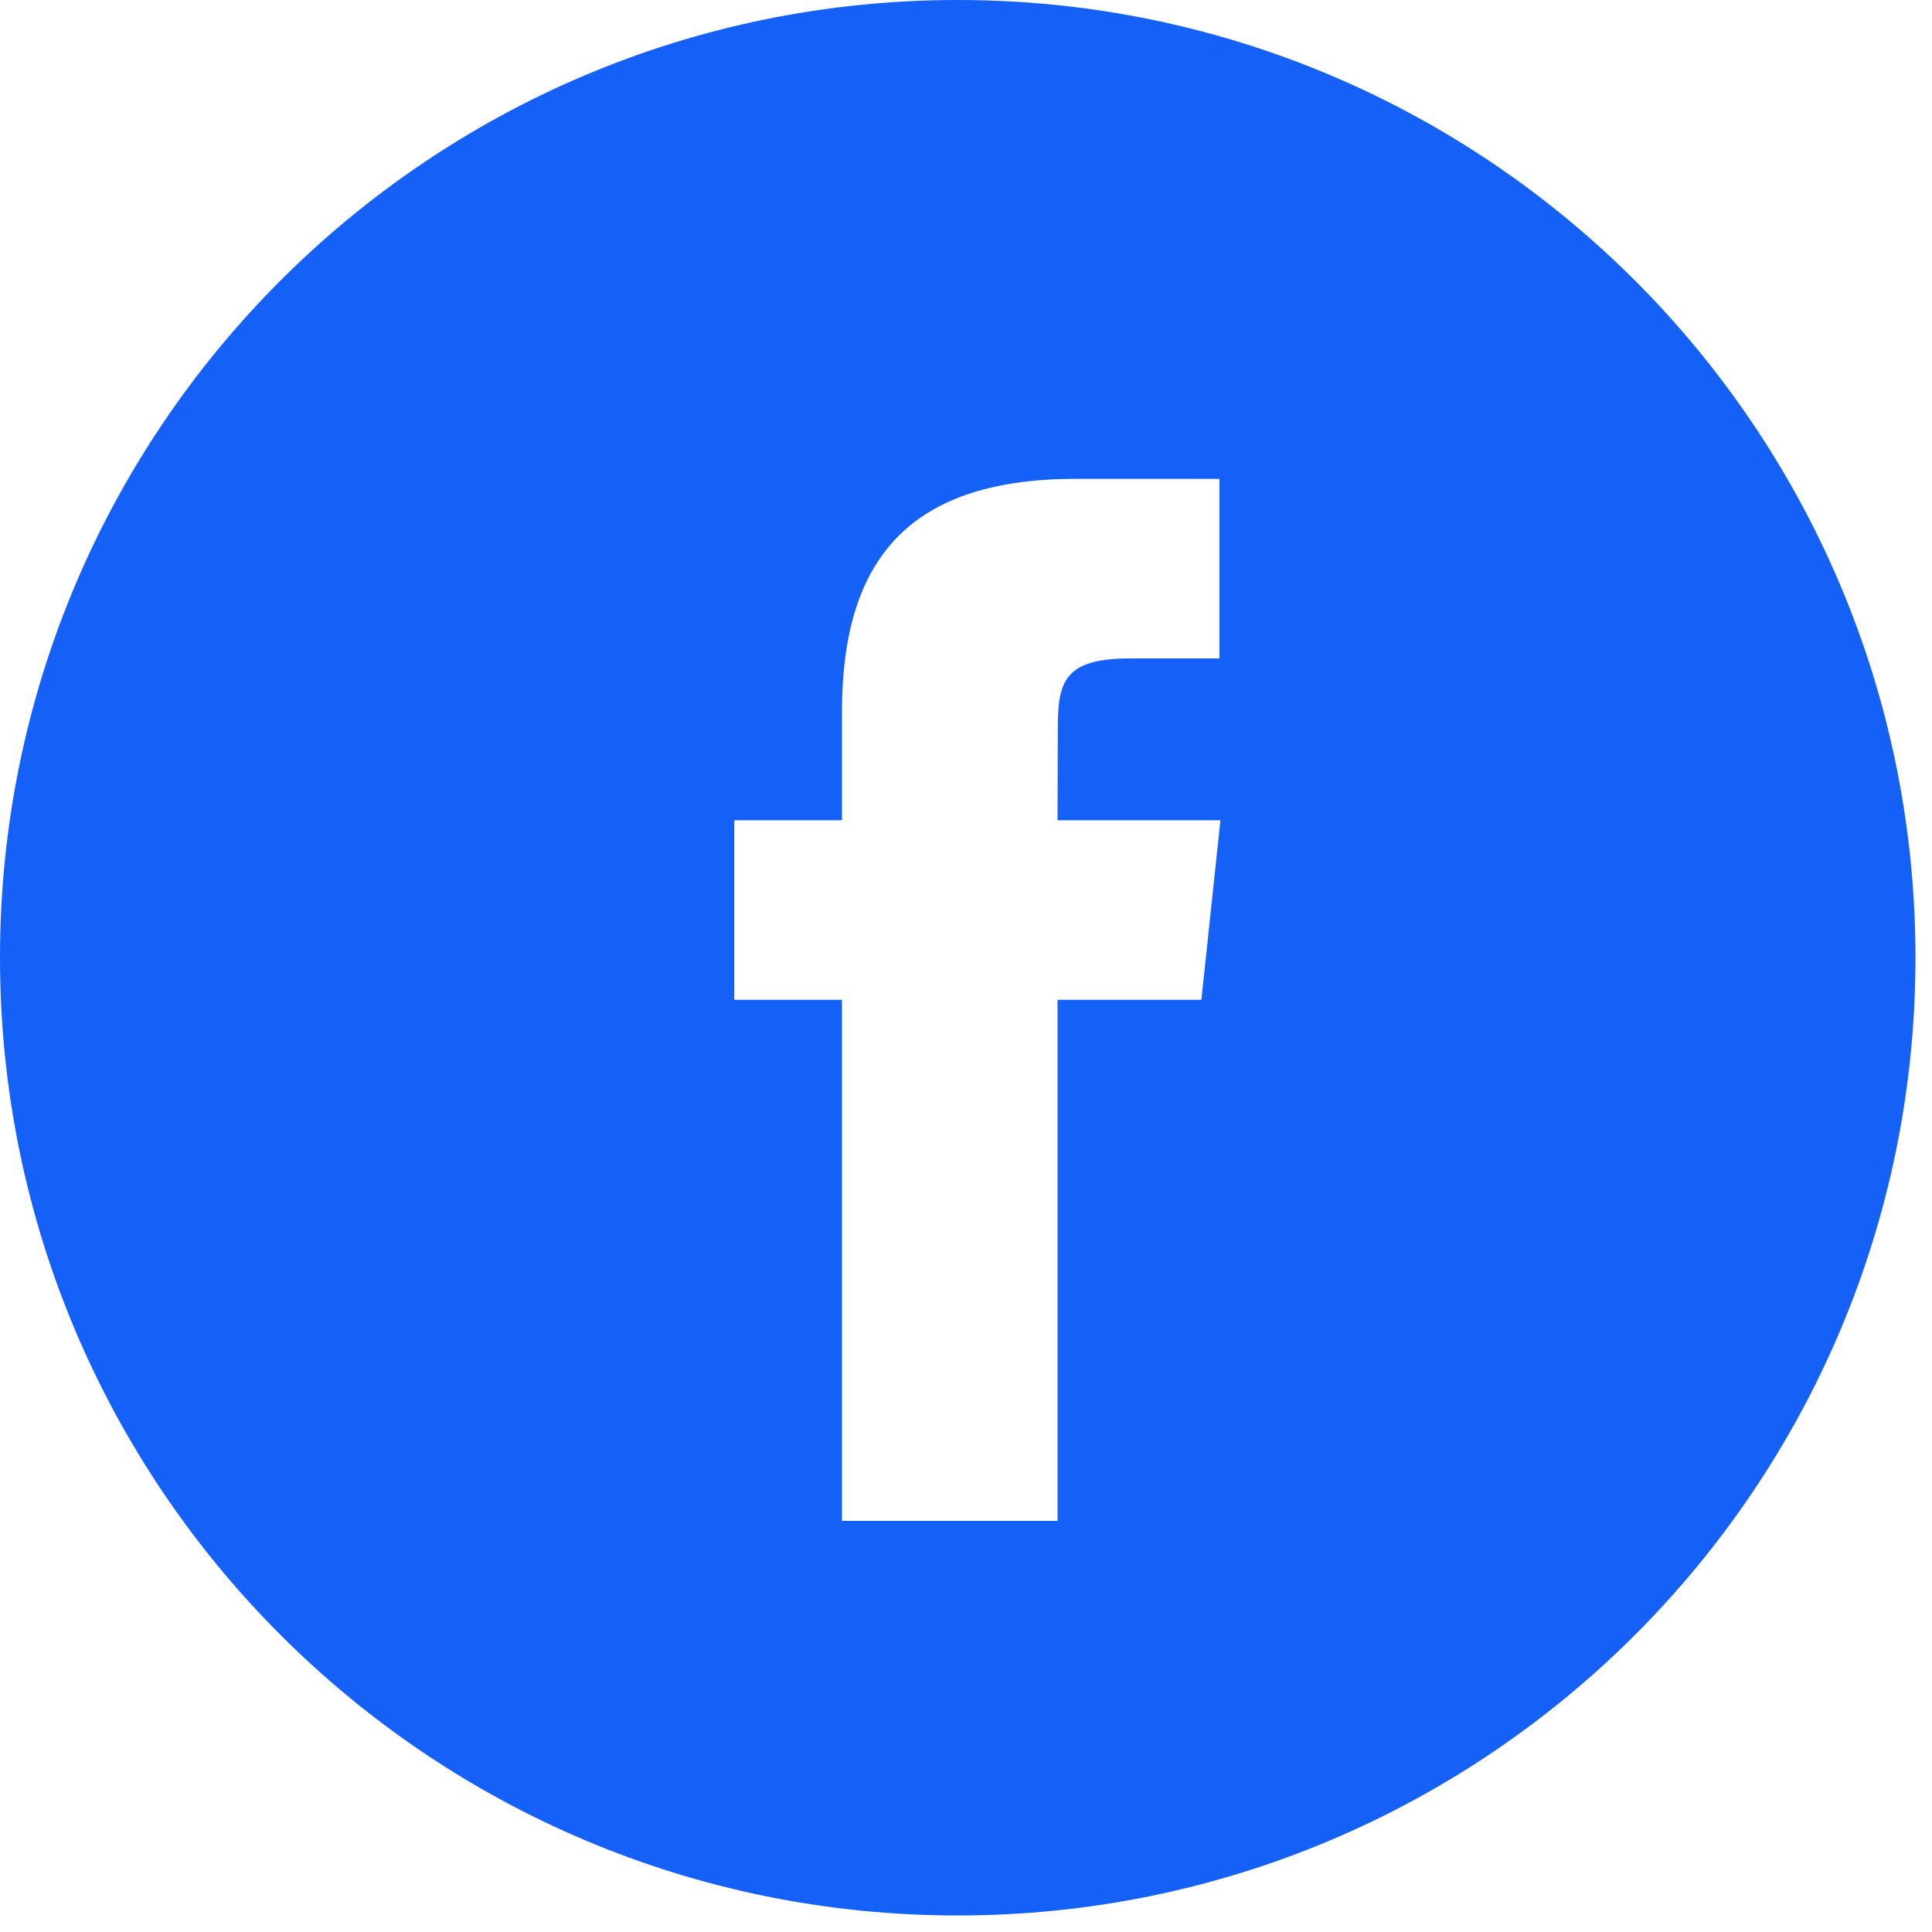 <svg width="77" height="77" viewBox="0 0 77 77" fill="none" xmlns="http://www.w3.org/2000/svg">
<path fill-rule="evenodd" clip-rule="evenodd" d="M38.17 0C17.09 0 0 17.09 0 38.17C0 59.252 17.09 76.341 38.17 76.341C59.252 76.341 76.341 59.252 76.341 38.17C76.341 17.09 59.252 0 38.17 0ZM42.148 39.847V60.614H33.556V39.848H29.264V32.692H33.556V28.395C33.556 22.557 35.98 19.085 42.867 19.085H48.6V26.242H45.016C42.336 26.242 42.158 27.243 42.158 29.109L42.148 32.691H48.641L47.881 39.847H42.148Z" fill="#1560F7"/>
</svg>
